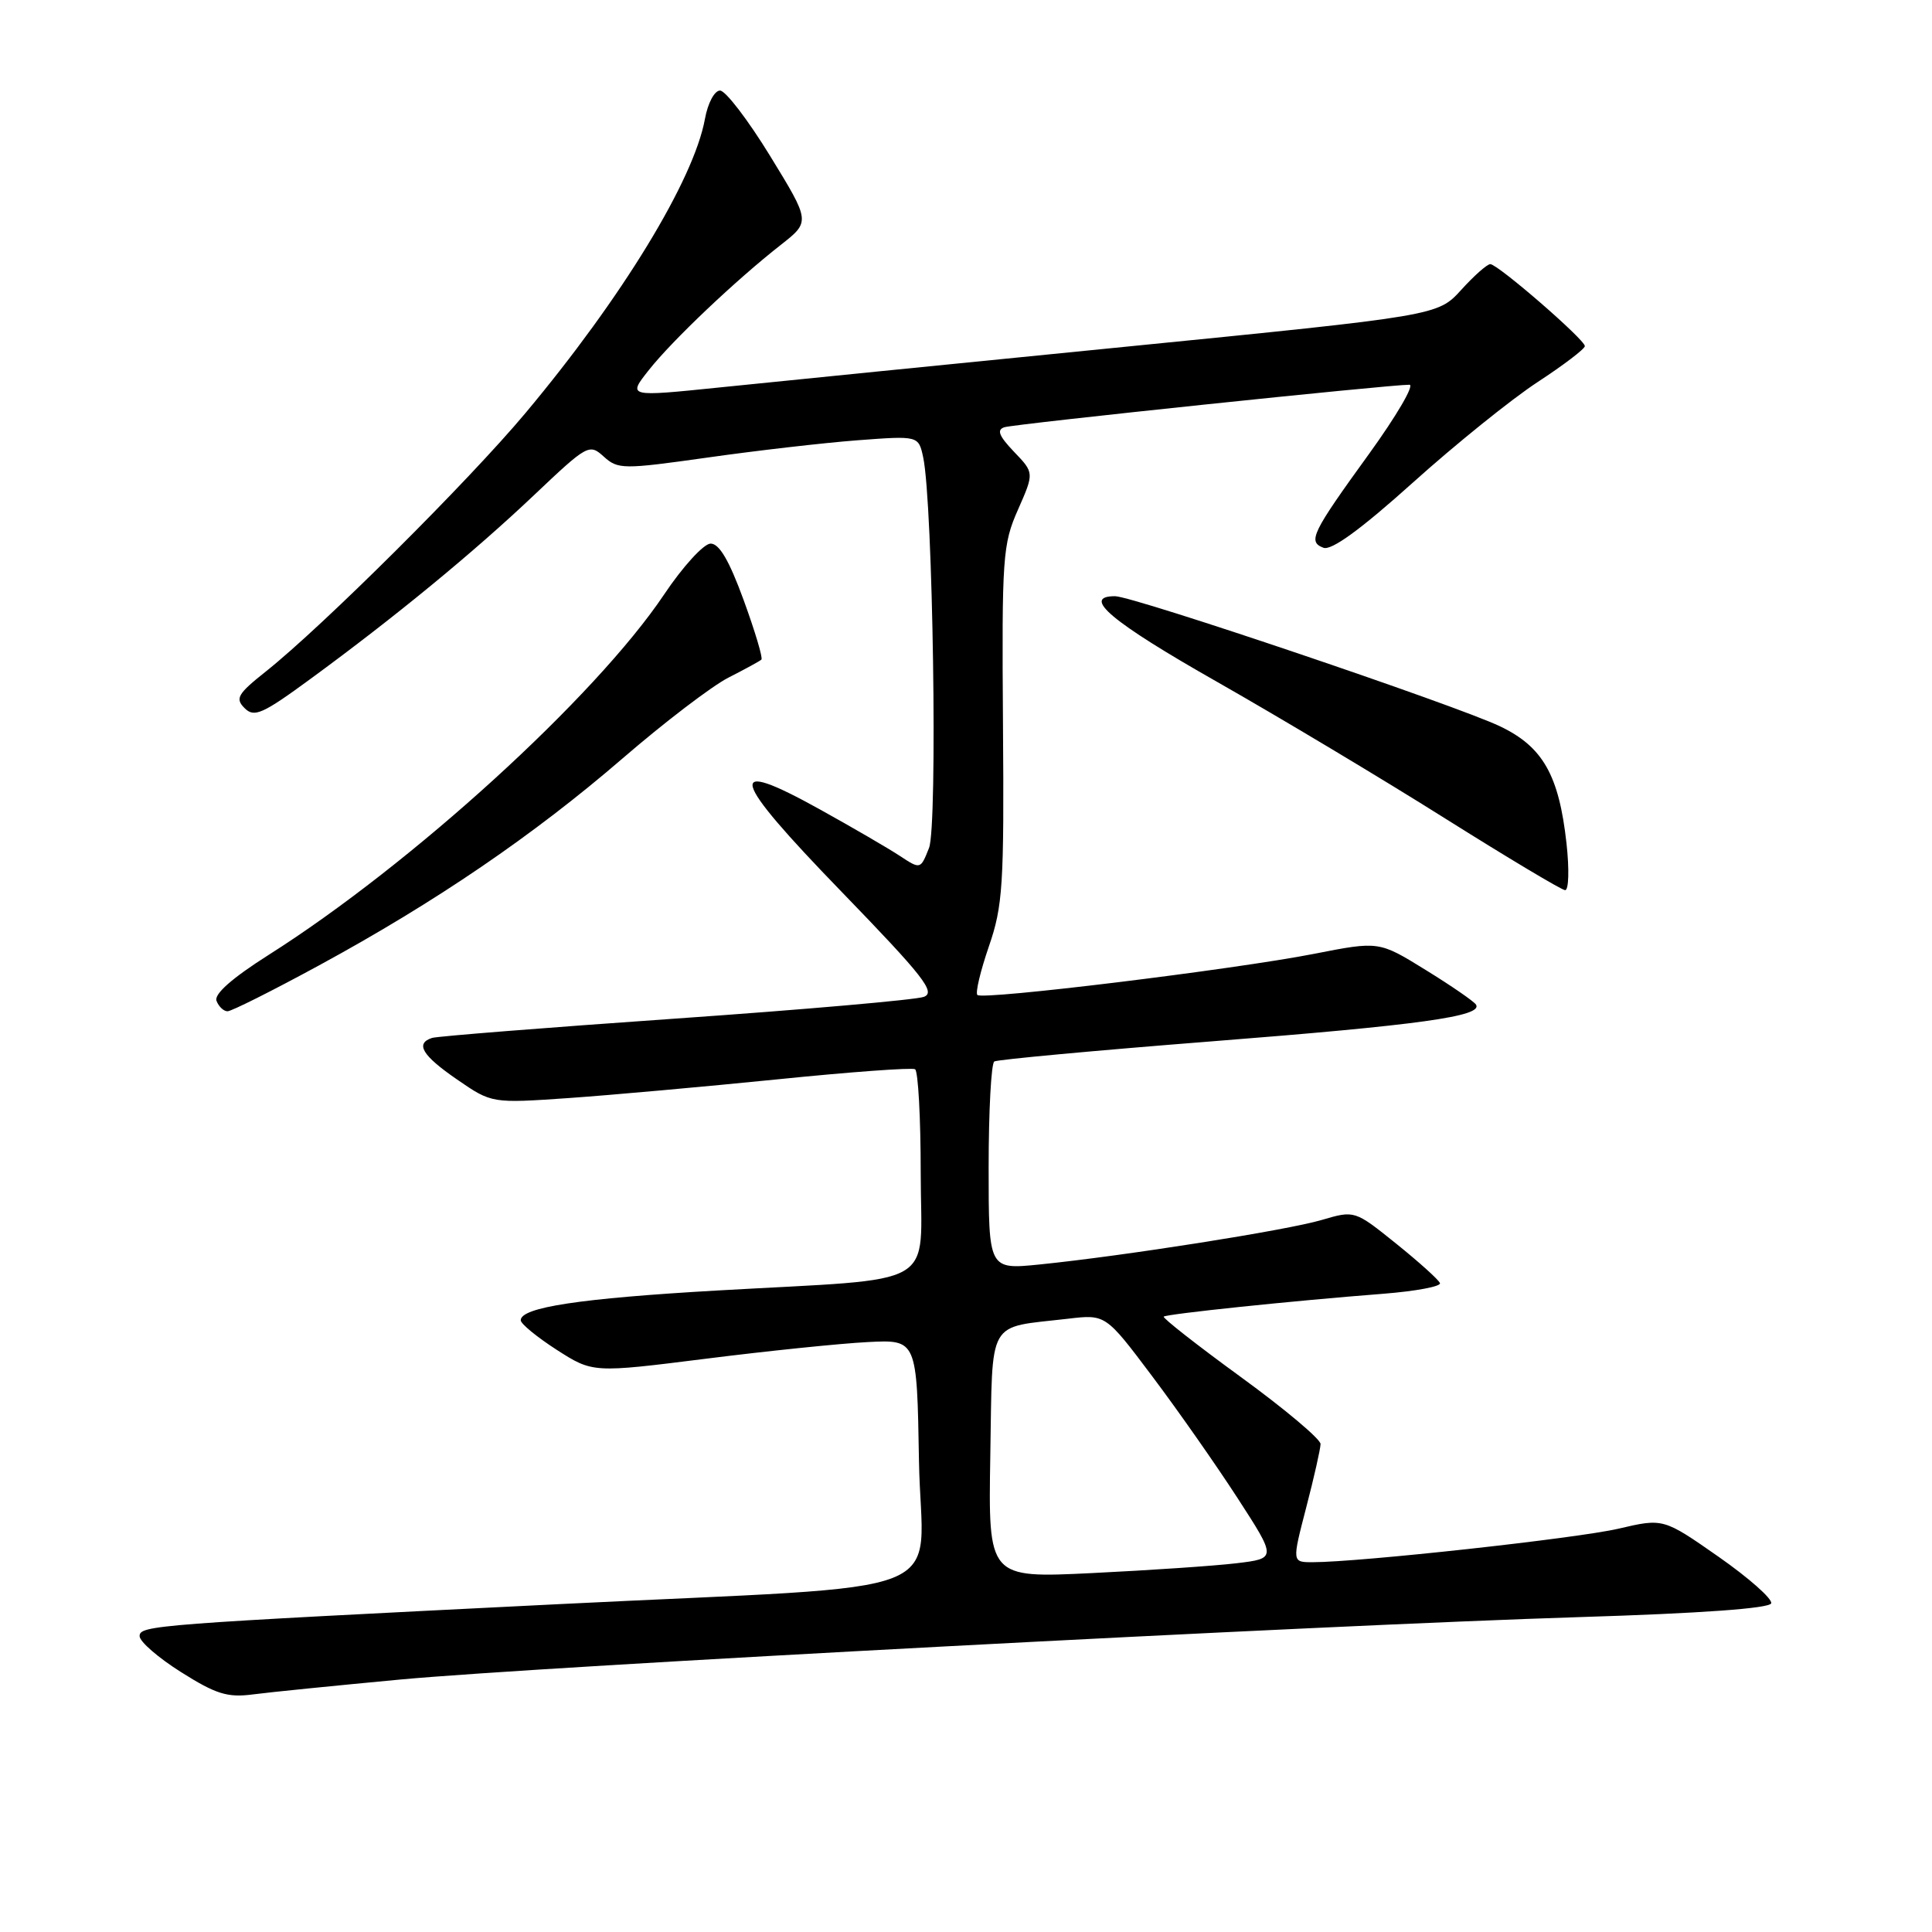 <?xml version="1.0" encoding="UTF-8" standalone="no"?>
<!DOCTYPE svg PUBLIC "-//W3C//DTD SVG 1.1//EN" "http://www.w3.org/Graphics/SVG/1.1/DTD/svg11.dtd" >
<svg xmlns="http://www.w3.org/2000/svg" xmlns:xlink="http://www.w3.org/1999/xlink" version="1.1" viewBox="0 0 256 256">
 <g >
 <path fill="currentColor"
d=" M 53.00 222.55 C 71.73 220.80 174.75 215.35 209.42 214.27 C 225.33 213.78 234.47 213.12 234.69 212.45 C 234.88 211.87 231.74 209.09 227.72 206.28 C 220.40 201.17 220.40 201.17 214.45 202.56 C 208.95 203.84 180.14 207.00 173.91 207.00 C 171.20 207.00 171.20 207.00 173.08 199.75 C 174.12 195.76 174.97 191.98 174.98 191.34 C 174.99 190.70 170.25 186.71 164.44 182.48 C 158.63 178.25 154.03 174.64 154.20 174.46 C 154.56 174.11 171.28 172.36 183.30 171.43 C 187.60 171.09 190.97 170.46 190.80 170.02 C 190.64 169.58 188.03 167.23 185.00 164.79 C 179.50 160.37 179.50 160.37 175.14 161.65 C 170.50 163.02 148.99 166.41 137.75 167.55 C 131.00 168.23 131.00 168.23 131.00 154.68 C 131.00 147.22 131.34 140.91 131.75 140.65 C 132.17 140.40 145.10 139.20 160.50 137.99 C 188.10 135.83 196.53 134.66 195.58 133.12 C 195.31 132.69 192.31 130.62 188.90 128.52 C 182.72 124.70 182.72 124.70 174.11 126.39 C 163.47 128.47 130.20 132.54 129.51 131.84 C 129.22 131.56 129.91 128.67 131.03 125.41 C 132.88 120.05 133.06 117.32 132.90 95.95 C 132.74 73.80 132.86 72.11 134.89 67.53 C 137.04 62.65 137.04 62.65 134.36 59.86 C 132.36 57.76 132.04 56.95 133.09 56.61 C 134.47 56.17 184.27 50.95 186.76 50.98 C 187.45 50.99 185.06 55.08 181.45 60.08 C 173.81 70.63 173.25 71.78 175.36 72.58 C 176.41 72.99 180.30 70.16 187.21 63.95 C 192.87 58.86 200.31 52.87 203.75 50.62 C 207.19 48.37 210.00 46.23 210.00 45.86 C 210.00 45.00 198.47 35.00 197.47 35.00 C 197.05 35.00 195.31 36.54 193.61 38.42 C 190.50 41.83 190.50 41.83 149.00 45.96 C 126.17 48.23 102.02 50.65 95.33 51.34 C 83.16 52.59 83.16 52.59 85.97 49.04 C 89.10 45.08 97.52 37.10 103.47 32.44 C 107.38 29.37 107.38 29.37 102.06 20.69 C 99.13 15.91 96.14 12.00 95.41 12.00 C 94.67 12.00 93.79 13.66 93.41 15.75 C 91.93 23.86 82.42 39.45 69.62 54.74 C 62.05 63.78 42.75 82.99 35.22 88.98 C 31.48 91.95 31.13 92.56 32.41 93.83 C 33.68 95.11 34.77 94.63 41.18 89.93 C 52.35 81.75 62.73 73.22 70.76 65.61 C 77.84 58.90 78.08 58.76 80.00 60.50 C 81.88 62.20 82.53 62.21 93.74 60.63 C 100.21 59.71 109.15 58.68 113.61 58.34 C 121.71 57.73 121.71 57.73 122.33 60.61 C 123.62 66.72 124.26 109.43 123.10 112.36 C 121.97 115.21 121.97 115.21 119.23 113.41 C 117.73 112.42 112.95 109.64 108.62 107.24 C 95.98 100.23 96.67 102.85 111.50 118.15 C 122.40 129.41 124.03 131.49 122.41 132.09 C 121.36 132.48 106.55 133.78 89.50 134.97 C 72.45 136.16 57.94 137.31 57.25 137.53 C 54.98 138.27 55.94 139.86 60.58 143.05 C 65.16 146.20 65.16 146.20 75.33 145.50 C 80.92 145.11 93.38 143.99 103.00 143.02 C 112.62 142.04 120.84 141.44 121.25 141.68 C 121.66 141.92 122.00 148.12 122.00 155.45 C 122.00 171.00 124.97 169.29 95.00 171.00 C 76.87 172.04 69.00 173.23 69.00 174.94 C 69.00 175.41 71.15 177.17 73.77 178.86 C 78.55 181.92 78.55 181.92 93.52 180.04 C 101.76 179.00 111.42 178.01 115.00 177.83 C 121.50 177.50 121.50 177.50 121.77 193.63 C 122.09 212.26 128.14 209.87 74.00 212.56 C 20.34 215.23 18.50 215.37 18.50 216.80 C 18.50 217.52 20.98 219.67 24.00 221.57 C 28.61 224.48 30.15 224.96 33.50 224.52 C 35.70 224.23 44.47 223.35 53.00 222.55 Z  M 42.29 127.91 C 57.76 119.50 70.70 110.67 82.50 100.49 C 88.00 95.74 94.30 90.93 96.50 89.80 C 98.70 88.68 100.68 87.60 100.89 87.40 C 101.11 87.21 100.05 83.66 98.54 79.52 C 96.62 74.26 95.30 72.01 94.15 72.03 C 93.24 72.05 90.47 75.08 88.00 78.77 C 78.90 92.34 54.57 114.51 35.58 126.54 C 30.74 129.61 28.34 131.73 28.69 132.62 C 28.98 133.38 29.64 134.00 30.15 134.00 C 30.67 134.00 36.13 131.26 42.29 127.91 Z  M 207.57 111.75 C 206.57 102.71 204.44 98.95 198.76 96.24 C 192.93 93.45 150.17 79.00 147.75 79.00 C 143.22 79.00 147.25 82.39 161.27 90.35 C 169.67 95.13 183.28 103.28 191.52 108.47 C 199.76 113.65 206.90 117.92 207.38 117.95 C 207.87 117.98 207.95 115.21 207.57 111.75 Z  M 131.22 192.88 C 131.54 174.43 130.65 176.01 141.50 174.74 C 146.50 174.15 146.50 174.15 152.65 182.33 C 156.03 186.82 161.13 194.10 163.98 198.50 C 169.16 206.50 169.16 206.50 163.83 207.14 C 160.90 207.49 152.30 208.07 144.72 208.44 C 130.95 209.11 130.95 209.11 131.22 192.88 Z "/>
</g>
</svg>